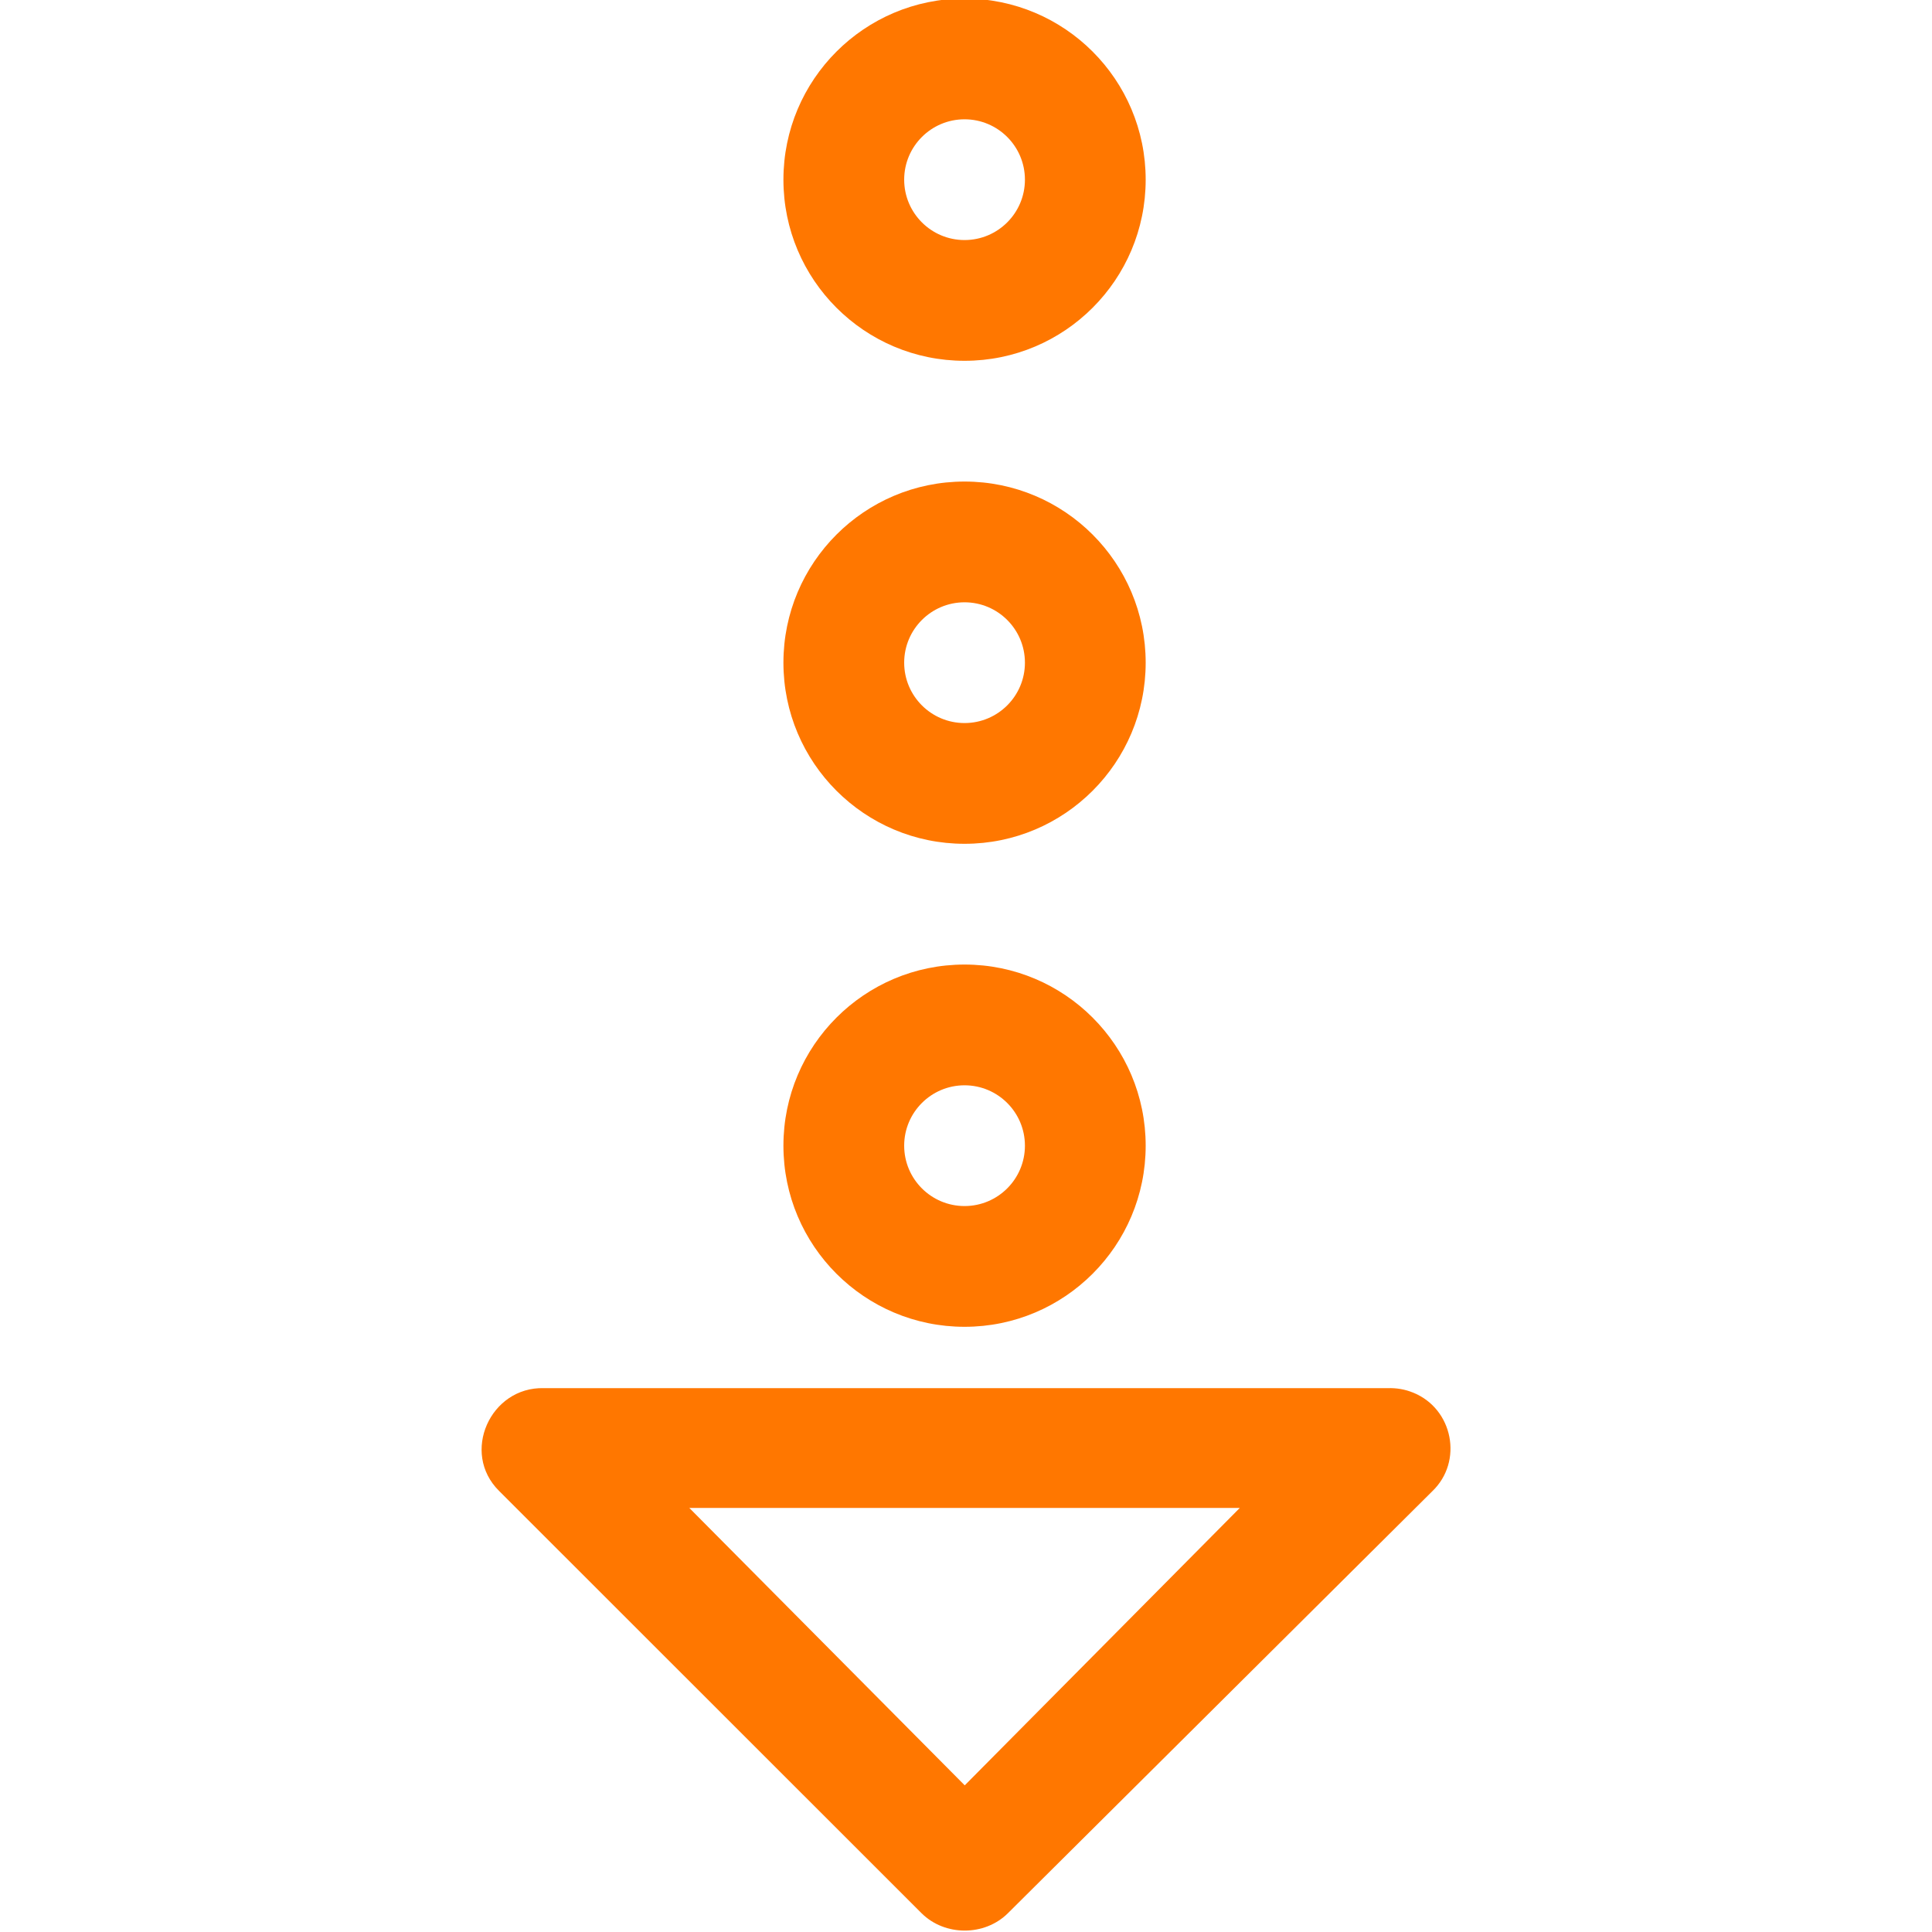 <?xml version="1.0" ?><!DOCTYPE svg  PUBLIC '-//W3C//DTD SVG 1.1//EN'  'http://www.w3.org/Graphics/SVG/1.1/DTD/svg11.dtd'><svg enable-background="new 0 0 32 32"  id="Слой_1" version="1.1" viewBox="0 0 32 32"  xml:space="preserve" xmlns="http://www.w3.org/2000/svg" xmlns:xlink="http://www.w3.org/1999/xlink"><g id="Arrow_Dotted_Right"><path clip-rule="evenodd" d="M23.406,23.067C23.772,23.214,23.272,23.011,23.406,23.067   L23.406,23.067z" fill="#ff7700" fill-rule="evenodd"/><path clip-rule="evenodd" d="M16.693,31.69l7.029-6.989c0.518-0.494,0.344-1.369-0.315-1.634   c-0.134-0.056-0.276-0.079-0.419-0.075l-13.98,0c-0.887-0.024-1.38,1.07-0.742,1.702l6.999,6.996   C15.65,32.072,16.307,32.072,16.693,31.69z M11.417,24.976h9.118l-4.556,4.595L11.417,24.976z" fill="#ff7700" fill-rule="evenodd"/><path clip-rule="evenodd" d="M18.976,18.976c0-1.657-1.343-3-3-3s-3,1.343-3,3   c0,1.657,1.343,3,3,3S18.976,20.633,18.976,18.976z M14.976,18.976c0-0.552,0.448-1,1-1s1,0.448,1,1s-0.448,1-1,1   S14.976,19.528,14.976,18.976z" fill="#ff7700" fill-rule="evenodd"/><path clip-rule="evenodd" d="M18.976,10.976c0-1.657-1.343-3-3-3s-3,1.343-3,3   c0,1.657,1.343,3,3,3S18.976,12.633,18.976,10.976z M14.976,10.976c0-0.552,0.448-1,1-1s1,0.448,1,1s-0.448,1-1,1   S14.976,11.528,14.976,10.976z" fill="#ff7700" fill-rule="evenodd"/><path clip-rule="evenodd" d="M18.976,2.976c0-1.657-1.343-3-3-3c-1.657,0-3,1.343-3,3   c0,1.657,1.343,3,3,3S18.976,4.633,18.976,2.976z M14.976,2.976c0-0.552,0.448-1,1-1s1,0.448,1,1s-0.448,1-1,1   S14.976,3.528,14.976,2.976z" fill="#ff7700" fill-rule="evenodd"/></g><g/><g/><g/><g/><g/><g/></svg>